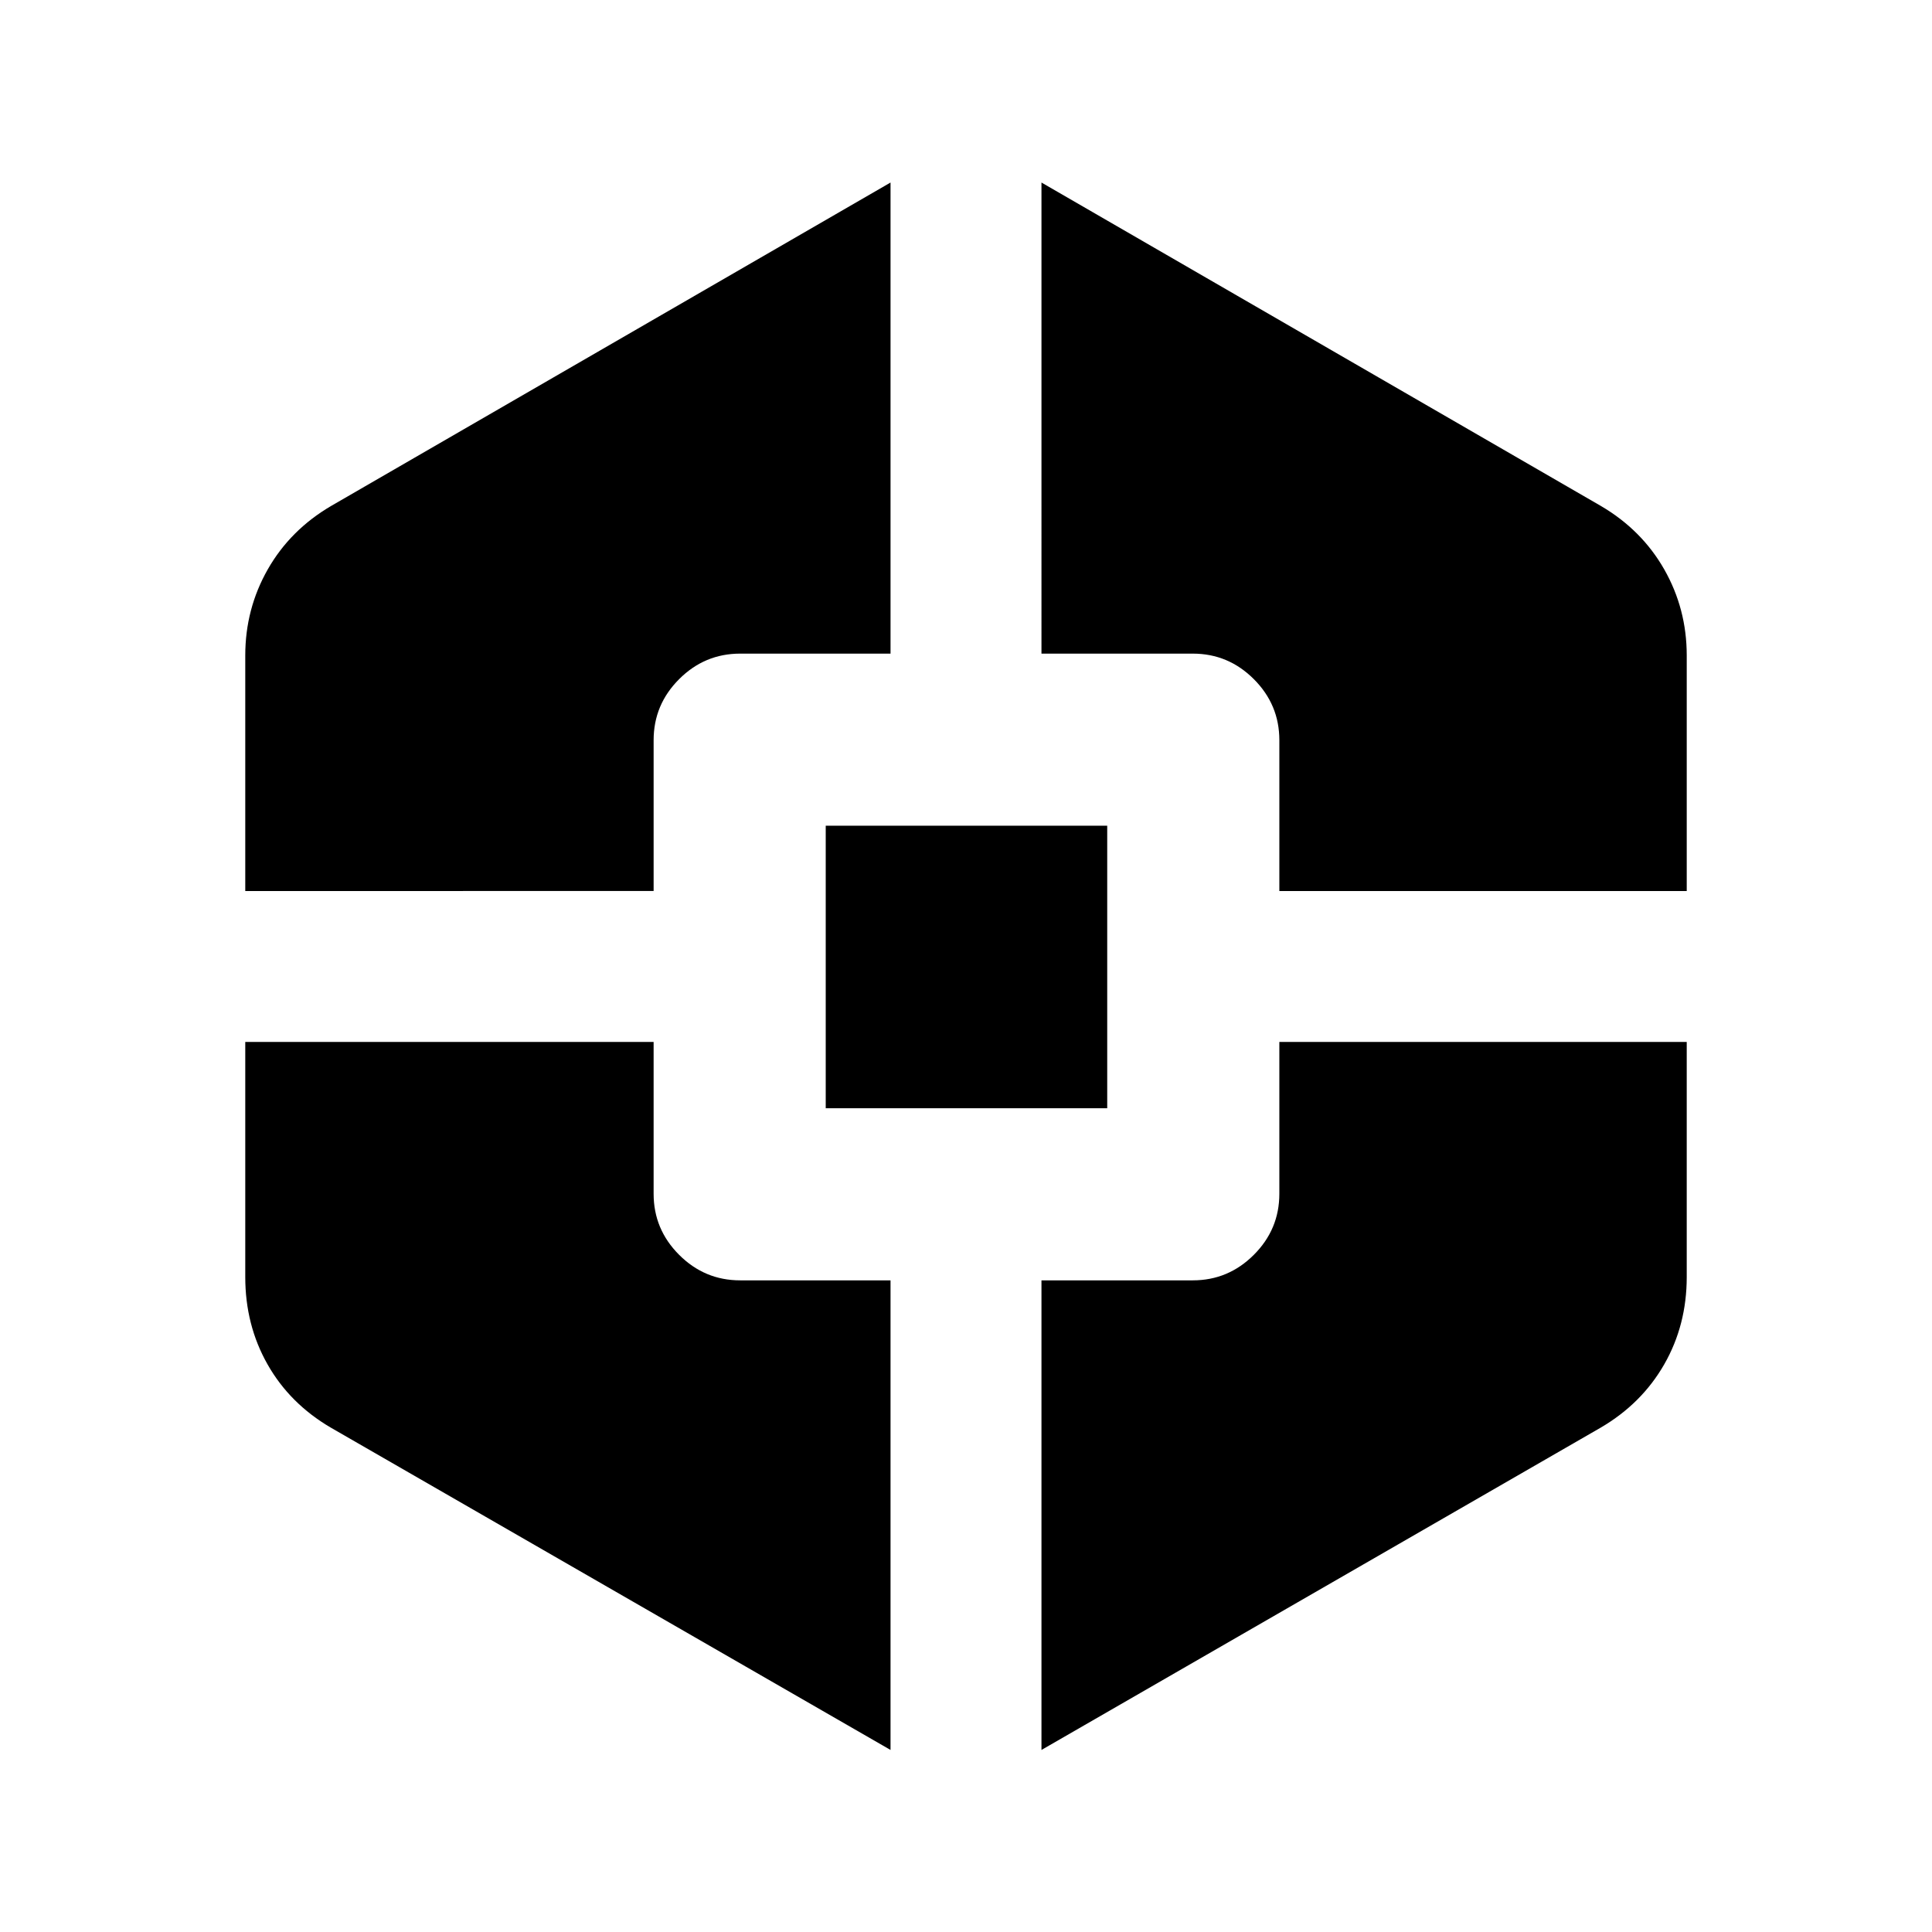<svg xmlns="http://www.w3.org/2000/svg" height="24" viewBox="0 -960 960 960" width="24"><path d="M442.5-90.46 164.39-250.61q-20.39-11.93-31.46-31.46-11.06-19.52-11.06-43.39v-116.8h202.91v75.46q0 17.65 12.68 30.32 12.67 12.68 30.32 12.68h74.72v233.34Zm-320.63-426.8V-634.3q0-23.13 11.18-42.78 11.19-19.64 31.58-31.57L442.5-869.3v234.08h-74.72q-17.65 0-30.32 12.68-12.68 12.67-12.68 30.32v74.96H121.87ZM410.3-409.33V-549.7h139.87v140.37H410.3ZM517.5-90.46V-323.8h75.2q17.65 0 30.32-12.68 12.68-12.67 12.68-30.32v-75.46h202.43v116.8q0 23.87-11.18 43.39-11.19 19.53-31.58 31.46L517.5-90.46Zm118.2-426.8v-74.96q0-17.65-12.68-30.32-12.67-12.68-30.32-12.68h-75.2V-869.3l277.87 160.65q20.39 11.93 31.58 31.57 11.18 19.65 11.18 42.78v117.04H635.7Z"/></svg>